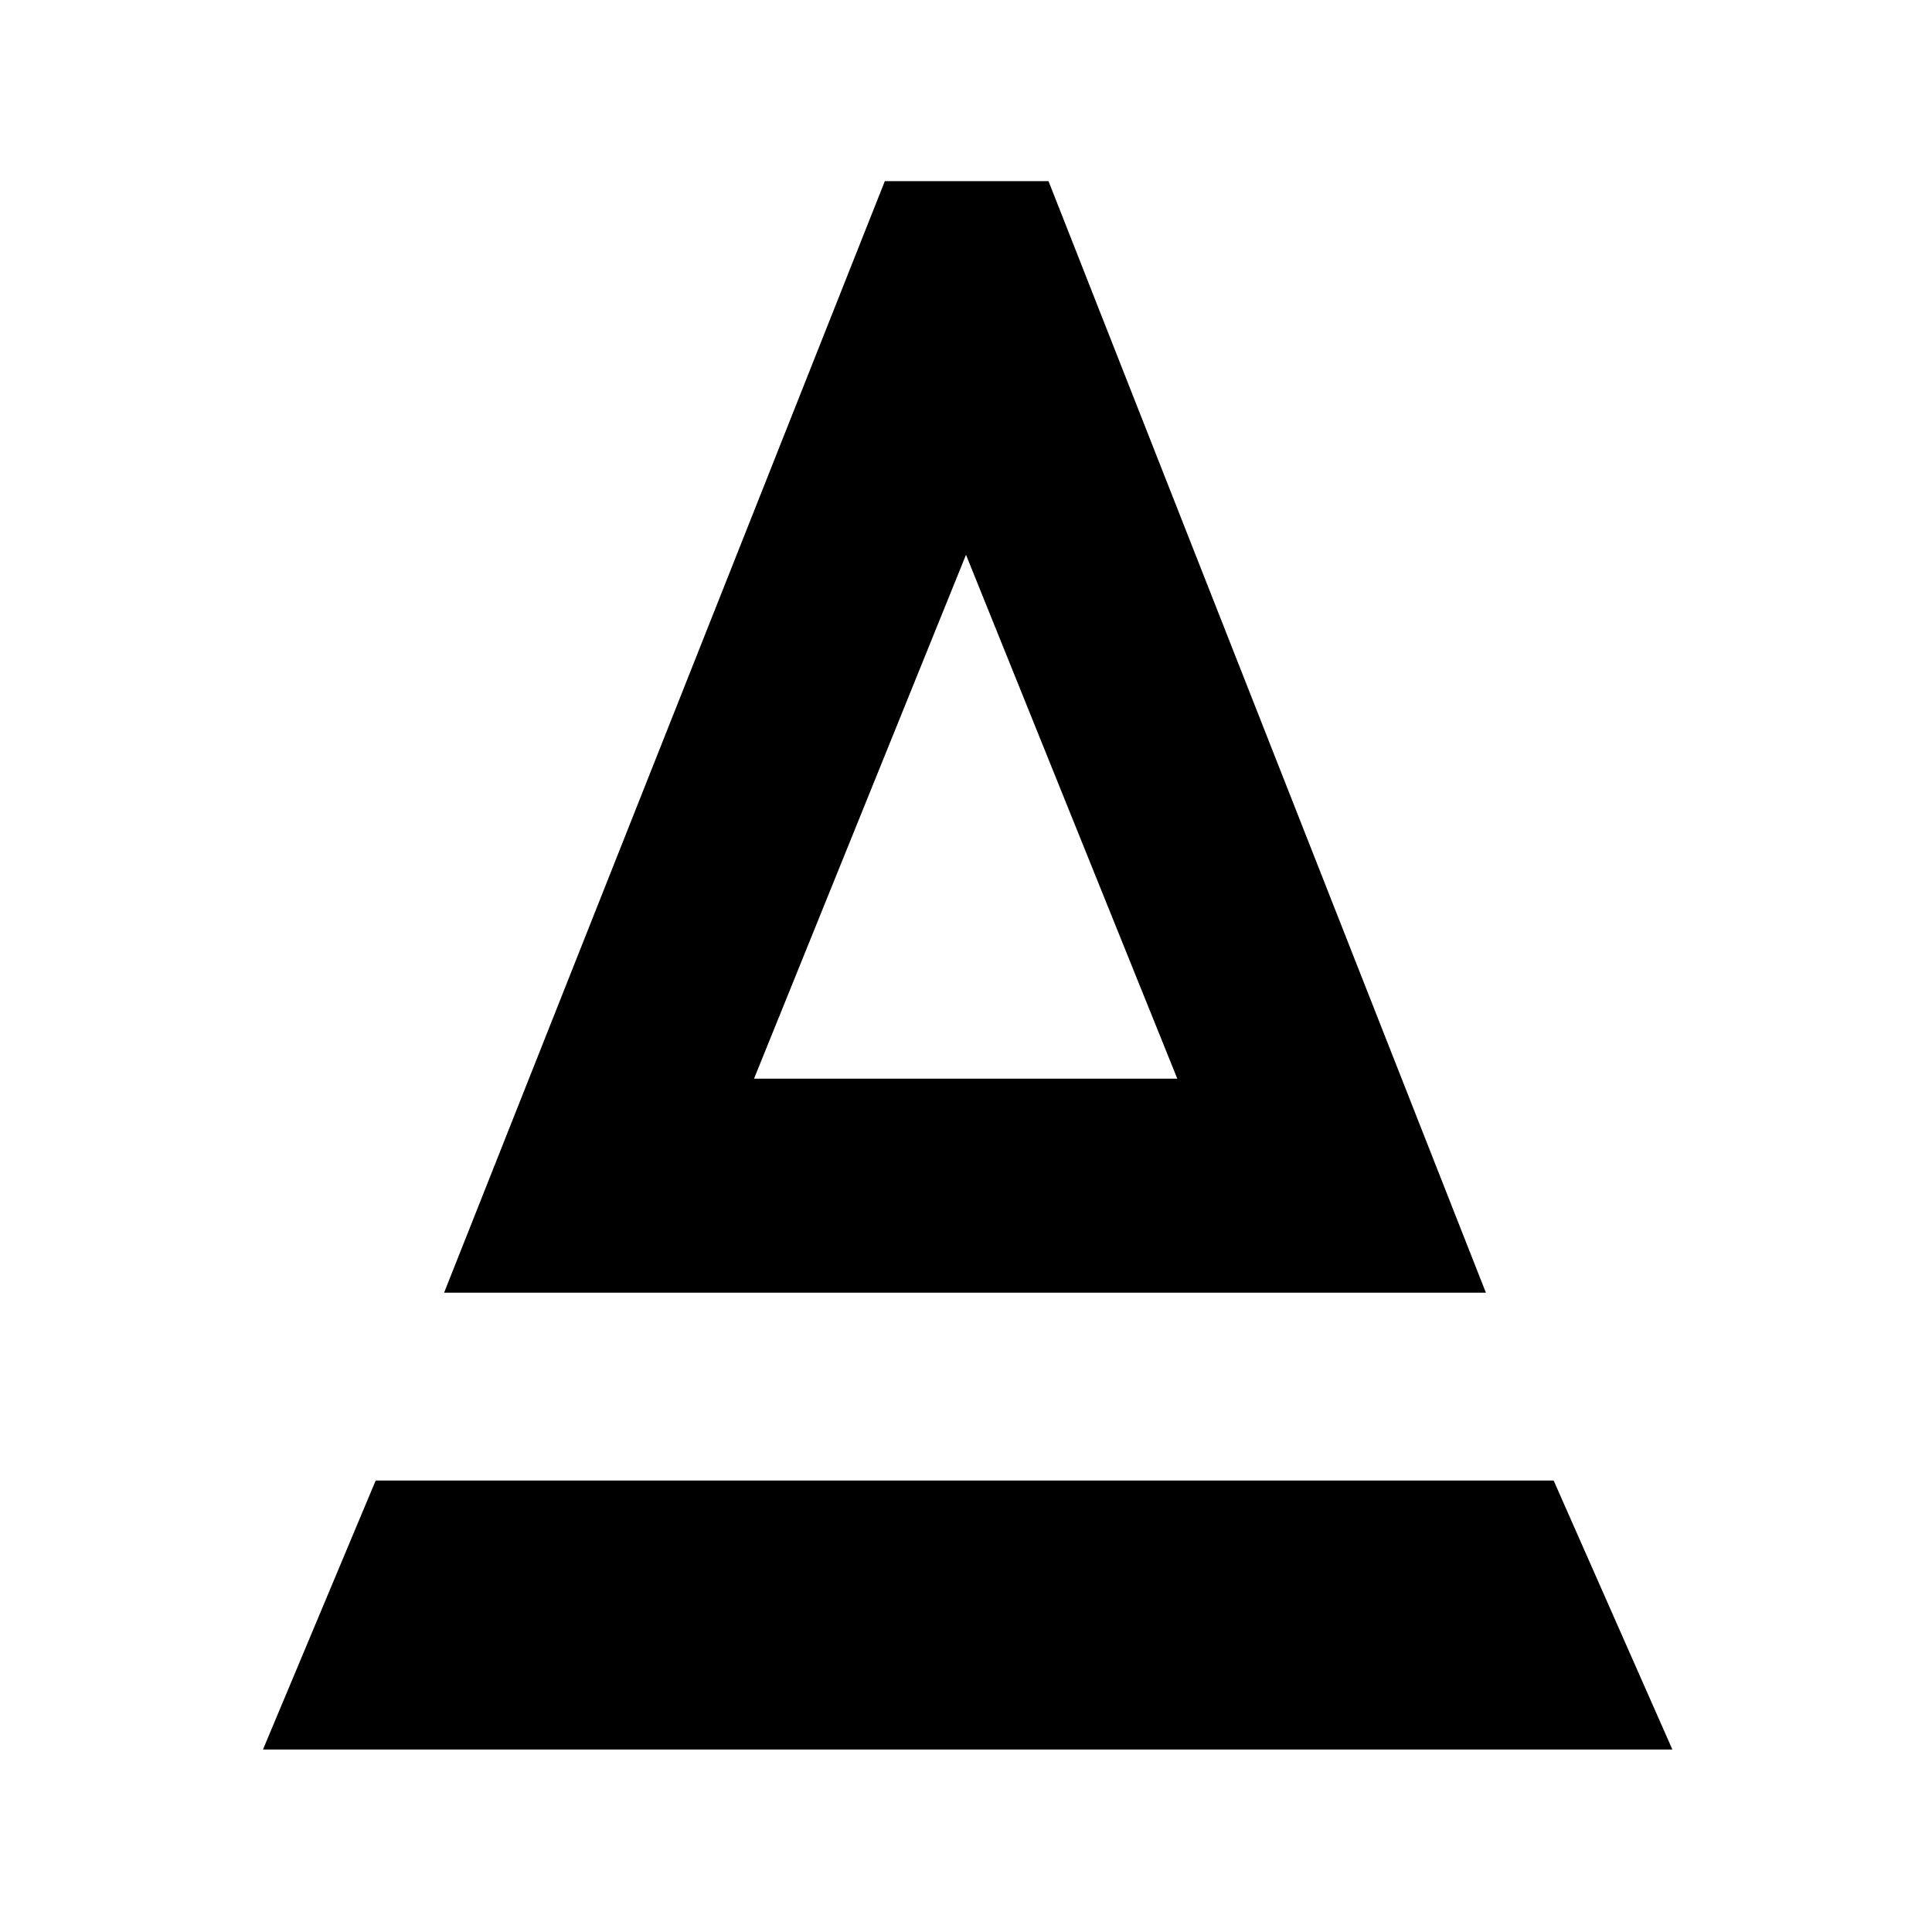 <svg xmlns="http://www.w3.org/2000/svg" height="40" viewBox="0 -960 960 960" width="40"><path d="m220.67-317.67 219-552.33H521l217.33 552.33H220.67Zm154-106.33H585L480-684.33 374.67-424Zm0 0H585 374.67Zm-244 333.33 56-133.66H772l59 133.66H130.67Z"/></svg>